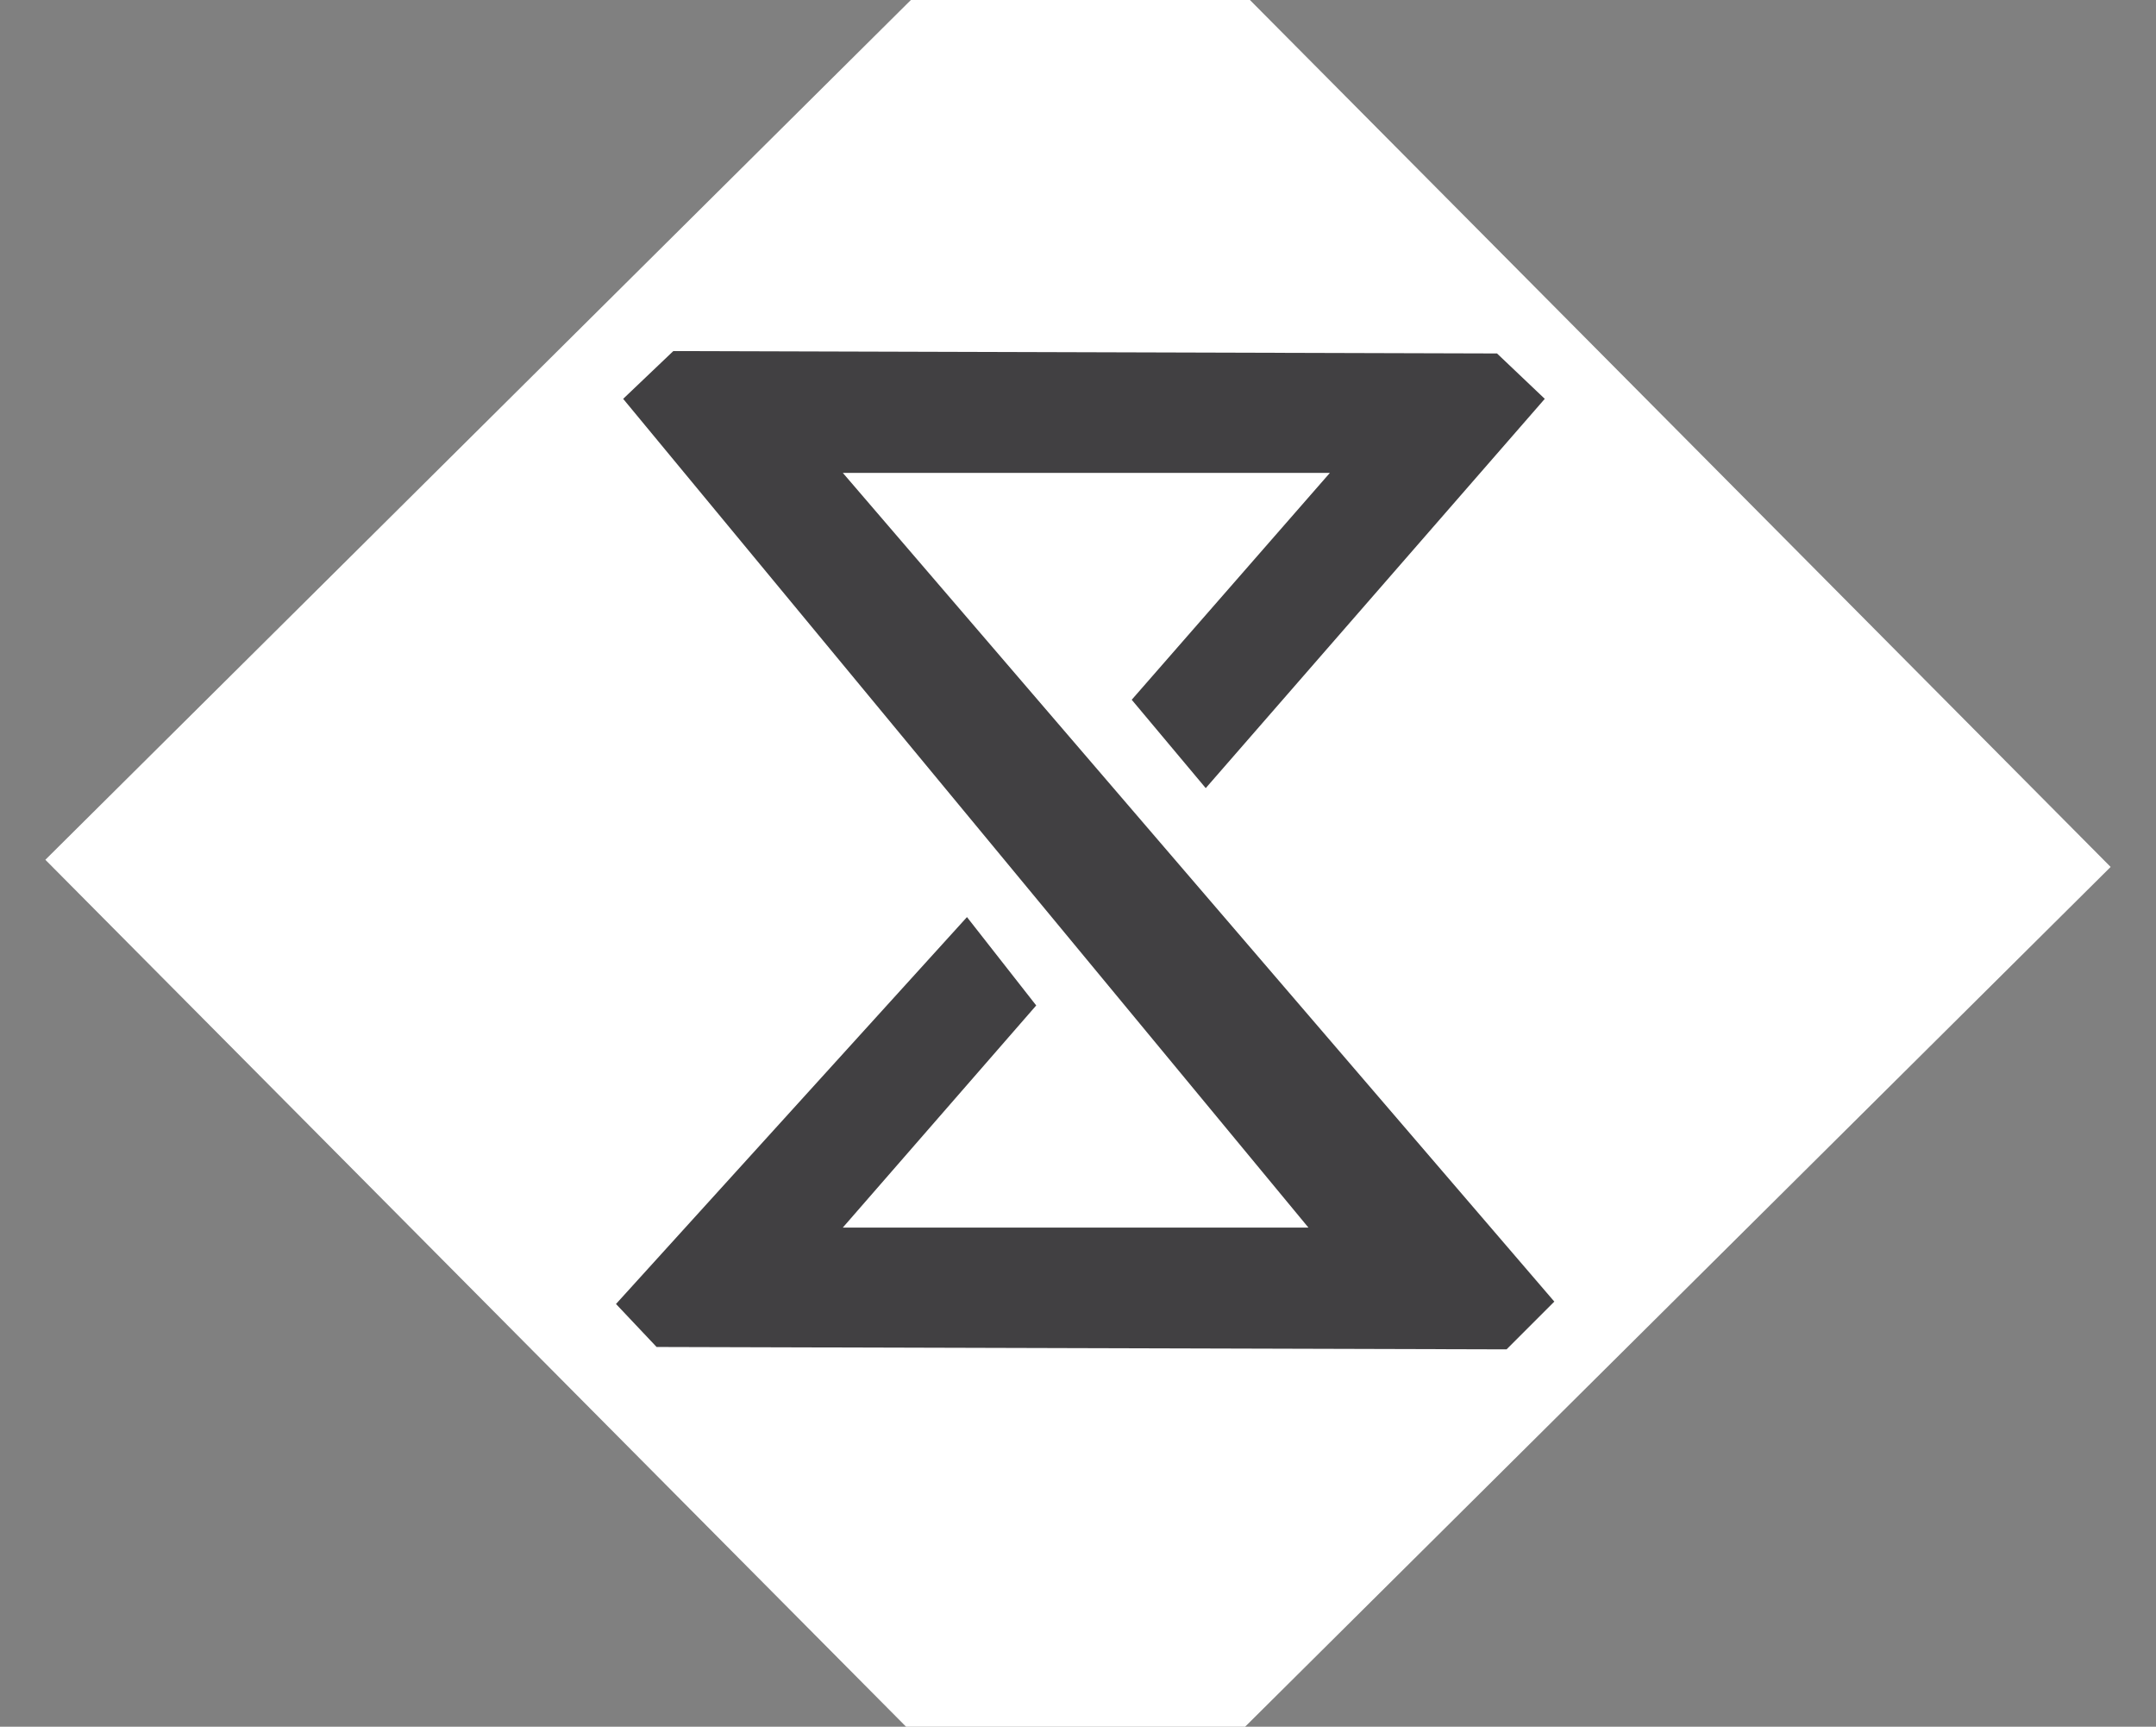 <?xml version="1.0" encoding="utf-8"?>
<!-- Generator: Adobe Illustrator 18.1.0, SVG Export Plug-In . SVG Version: 6.00 Build 0)  -->
<svg version="1.1" id="Logo" xmlns="http://www.w3.org/2000/svg" xmlns:xlink="http://www.w3.org/1999/xlink" x="0px" y="0px"
	 viewBox="0 0 90.3 72.3" enable-background="new 0 0 90.3 72.3" xml:space="preserve">
<rect x="0" y="0" width="90.3" height="72.3" fill="#808080" stroke="none"/>
<g>
	<polygon fill="#FFFFFF" points="88.4,36.3 45,79.4 1.9,36 45.3,-7.1 	"/>
	<polygon fill="#414042" points="28.2,14.7 26.1,16.7 54.8,51.4 35.3,51.4 43.4,42.1 40.5,38.4 25.8,54.6 27.5,56.4 63.1,56.5 
		65.1,54.5 35.3,19.8 55.7,19.8 47.4,29.3 50.5,33 64.7,16.7 62.7,14.8 	"/>
</g>
</svg>
